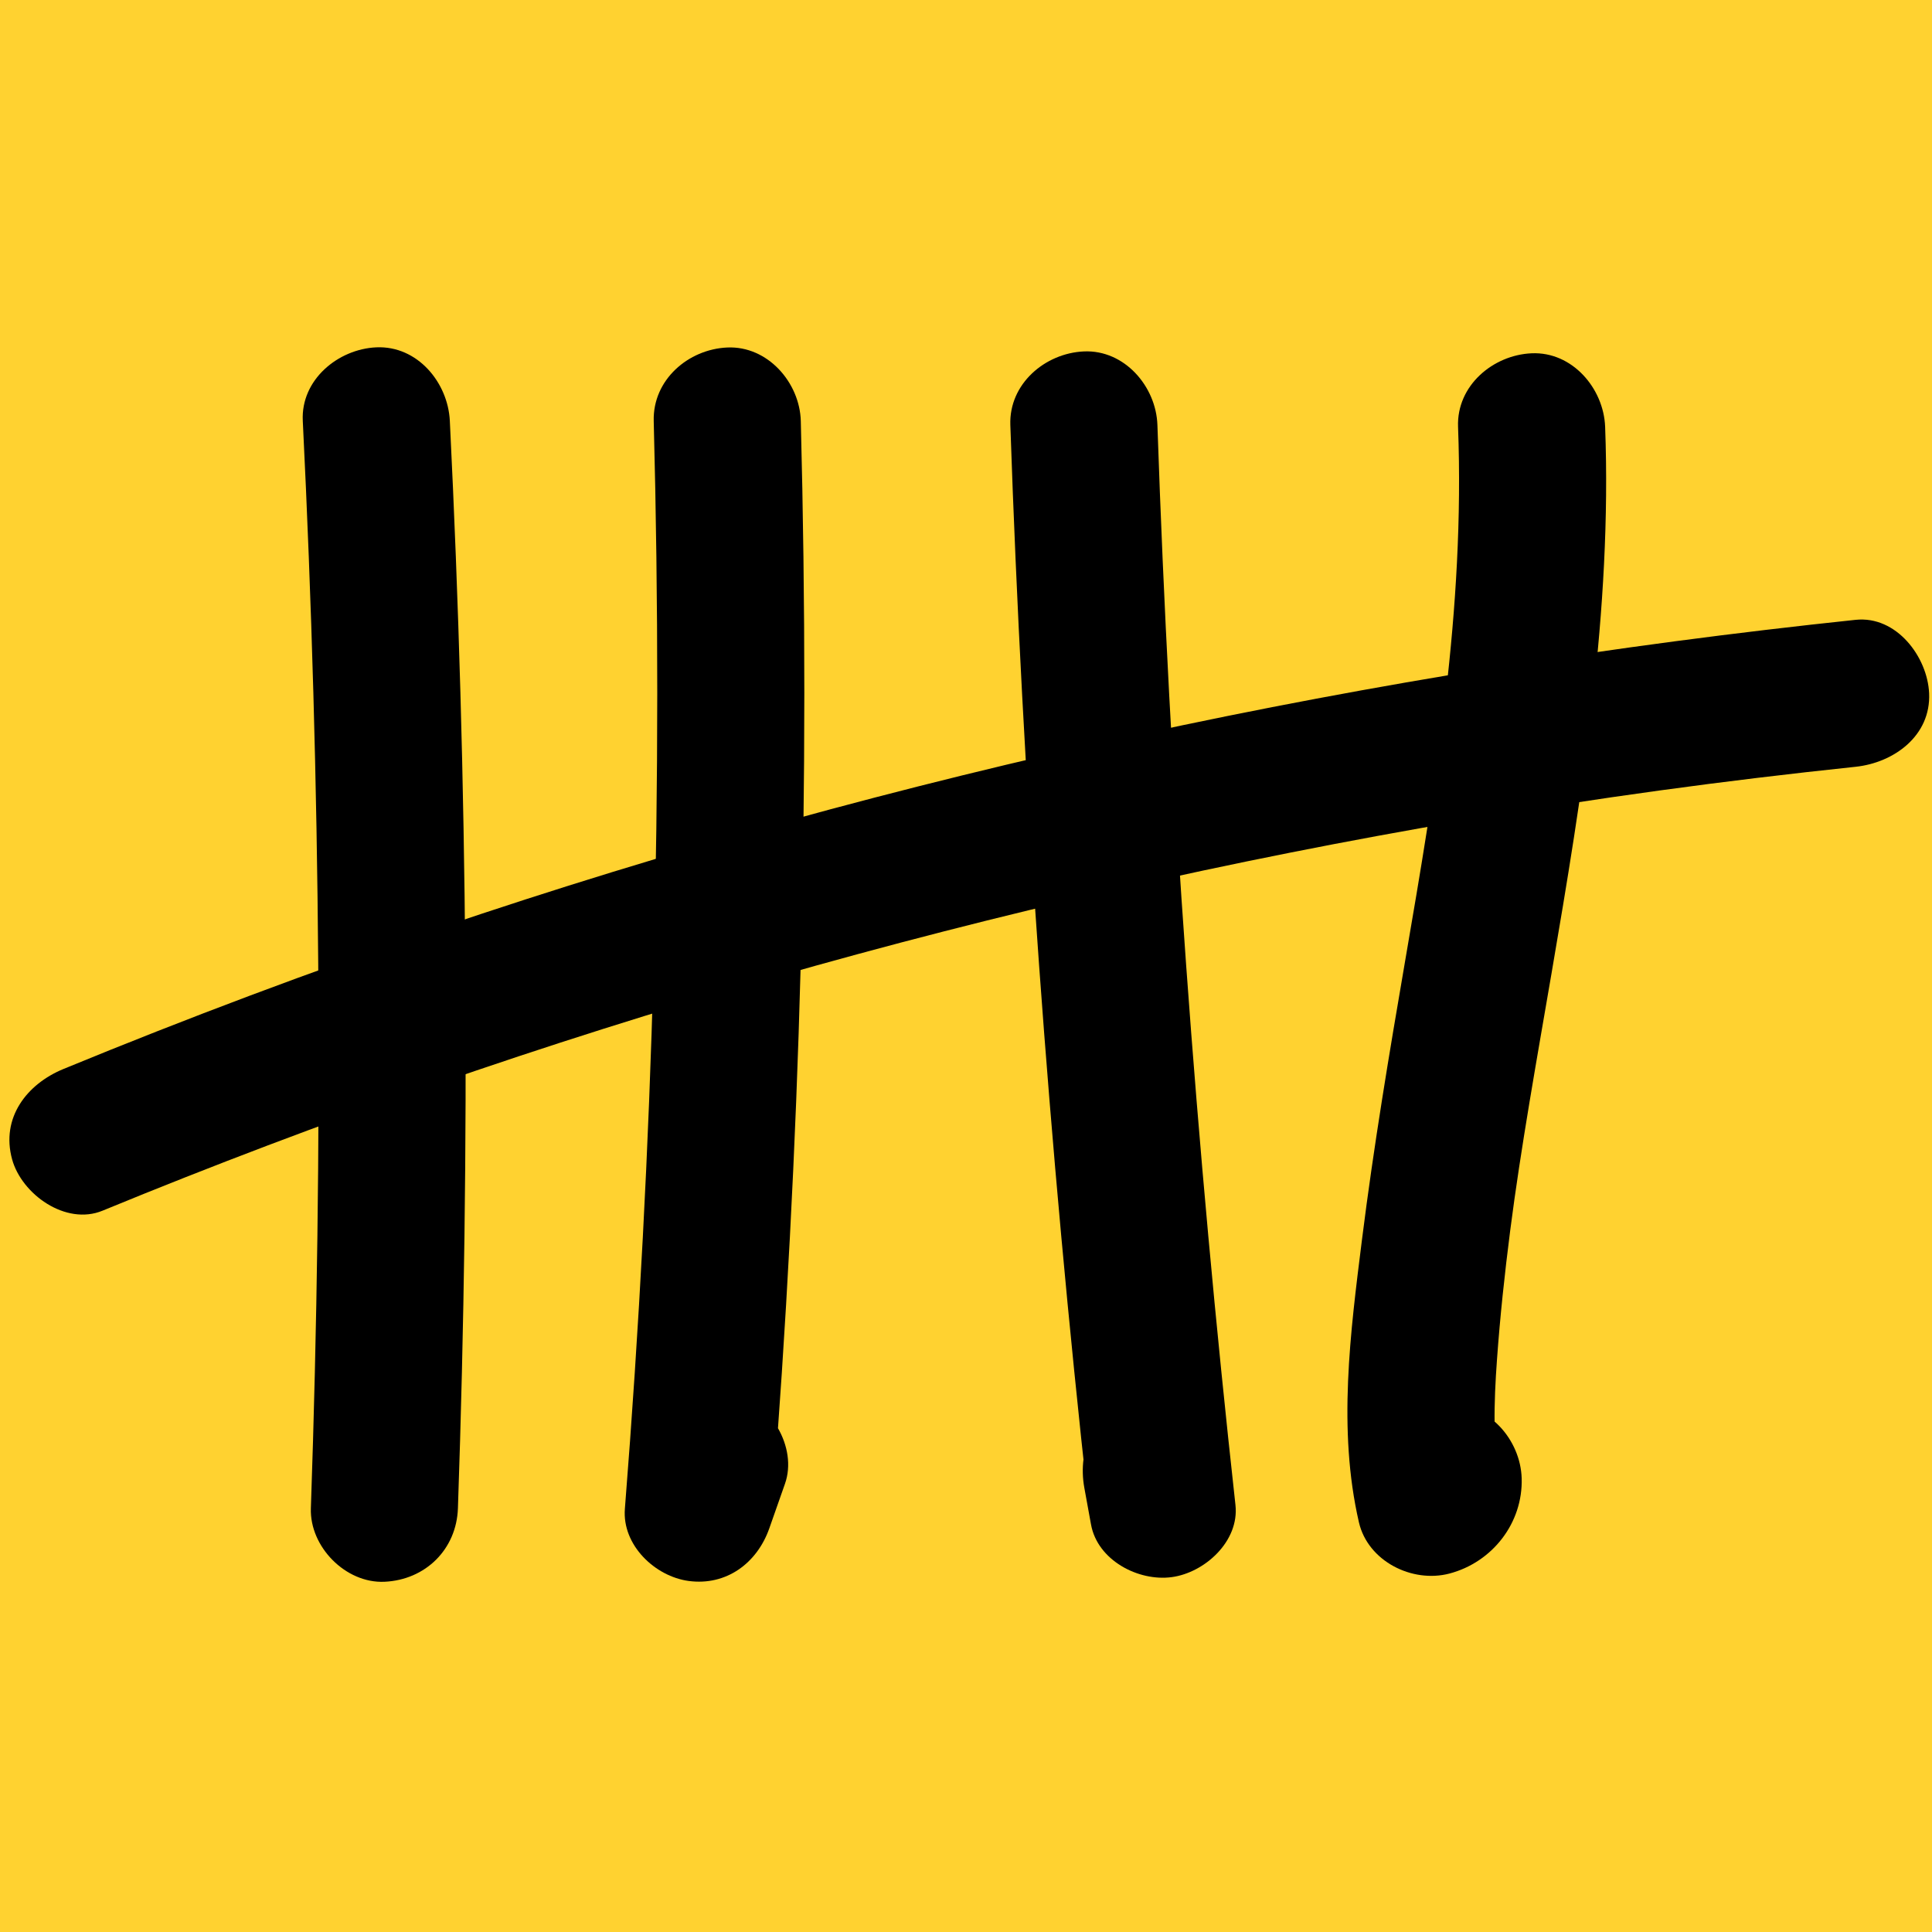 <svg xmlns="http://www.w3.org/2000/svg" xmlns:xlink="http://www.w3.org/1999/xlink" width="500" zoomAndPan="magnify" viewBox="0 0 375 375" height="500" preserveAspectRatio="xMidYMid meet" version="1.0"><defs><clipPath id="0ebd3f3718"><path d="M 58 67.031 L 91 67.031 L 91 307.781 L 58 307.781 Z M 58 67.031 " clip-rule="nonzero"/></clipPath><clipPath id="c05c14122c"><path d="M 121 67.031 L 157 67.031 L 157 307 L 121 307 Z M 121 67.031 " clip-rule="nonzero"/></clipPath></defs><rect x="-37.5" width="450" fill="#ffffff" y="-37.5" height="450" fill-opacity="1"/><rect x="-37.5" width="450" fill="#ffffff" y="-37.5" height="450" fill-opacity="1"/><rect x="-37.5" width="450" fill="#ffd230" y="-37.5" height="450" fill-opacity="1"/><g clip-path="url(#0ebd3f3718)"><path fill="#000000" d="M 58.77 81.68 C 62.242 151.98 62.77 222.41 60.34 292.754 C 60.082 300.219 67.09 307.355 74.613 307.02 C 82.566 306.664 88.609 300.75 88.883 292.754 C 91.312 222.41 90.789 151.98 87.312 81.68 C 86.945 74.238 81.016 67.062 73.043 67.418 C 65.625 67.754 58.375 73.699 58.77 81.68 " fill-opacity="1" fill-rule="nonzero"/></g><g clip-path="url(#c05c14122c)"><path fill="#000000" d="M 126.887 81.715 C 128.73 152.137 126.859 222.629 121.289 292.855 C 120.727 299.91 127.148 305.988 133.664 306.863 C 140.957 307.844 146.938 303.43 149.324 296.648 C 150.336 293.766 151.352 290.883 152.363 288 C 154.844 280.957 149.555 272.086 142.398 270.457 C 134.414 268.641 127.492 272.875 124.84 280.418 C 123.824 283.301 122.812 286.184 121.797 289.062 C 131.141 290.328 140.488 291.59 149.832 292.855 C 155.406 222.629 157.273 152.137 155.434 81.715 C 155.234 74.262 149.008 67.098 141.16 67.449 C 133.594 67.789 126.68 73.723 126.887 81.715 " fill-opacity="1" fill-rule="nonzero"/></g><path fill="#000000" d="M 196.105 82.473 C 198.504 152.516 203.555 222.453 211.258 292.113 C 220.602 290.852 229.945 289.586 239.289 288.324 C 238.859 285.949 238.43 283.578 238 281.207 C 236.621 273.625 227.398 269.336 220.441 271.246 C 212.457 273.438 209.086 281.184 210.469 288.789 C 210.902 291.164 211.336 293.535 211.766 295.906 C 213.031 302.871 220.973 306.988 227.426 306.121 C 233.809 305.266 240.582 299.176 239.801 292.113 C 232.102 222.453 227.047 152.516 224.652 82.473 C 224.398 75.023 218.27 67.859 210.379 68.211 C 202.863 68.547 195.832 74.488 196.105 82.473 " fill-opacity="1" fill-rule="nonzero"/><path fill="#000000" d="M 283.008 82.836 C 284.336 118.277 278.66 152.047 272.711 186.66 C 269.633 204.602 266.625 222.547 264.359 240.613 C 262.094 258.691 259.625 277.484 263.762 295.465 C 265.504 303.039 274.109 307.32 281.32 305.43 C 289.668 303.234 295.621 295.613 295.355 286.922 C 295.129 279.473 288.953 272.305 281.082 272.66 C 273.547 272.996 266.566 278.934 266.809 286.922 C 269.117 283.922 271.422 280.922 273.734 277.926 C 279.586 281.242 285.438 284.566 291.289 287.883 C 289.688 280.926 289.969 272.133 290.555 264.012 C 291.156 255.59 292.059 247.188 293.133 238.816 C 295.18 222.883 298.336 205.371 301.16 188.875 C 307.156 153.863 312.891 118.477 311.555 82.836 C 311.273 75.391 305.188 68.219 297.277 68.574 C 289.785 68.91 282.711 74.852 283.008 82.836 " fill-opacity="1" fill-rule="nonzero"/><path fill="#000000" d="M 360.172 120.309 C 266.668 130.16 174.309 149.91 85.258 180.121 C 60.66 188.465 36.34 197.605 12.32 207.488 C 5.199 210.418 0.133 216.961 2.352 225.031 C 4.203 231.766 12.734 237.945 19.906 234.992 C 104.875 200.039 193.703 174.668 284.281 159.258 C 310.02 154.879 334.355 151.551 360.172 148.832 C 367.574 148.051 374.812 142.832 374.441 134.57 C 374.129 127.516 368.125 119.473 360.172 120.309 " fill-opacity="1" fill-rule="nonzero"/></svg>